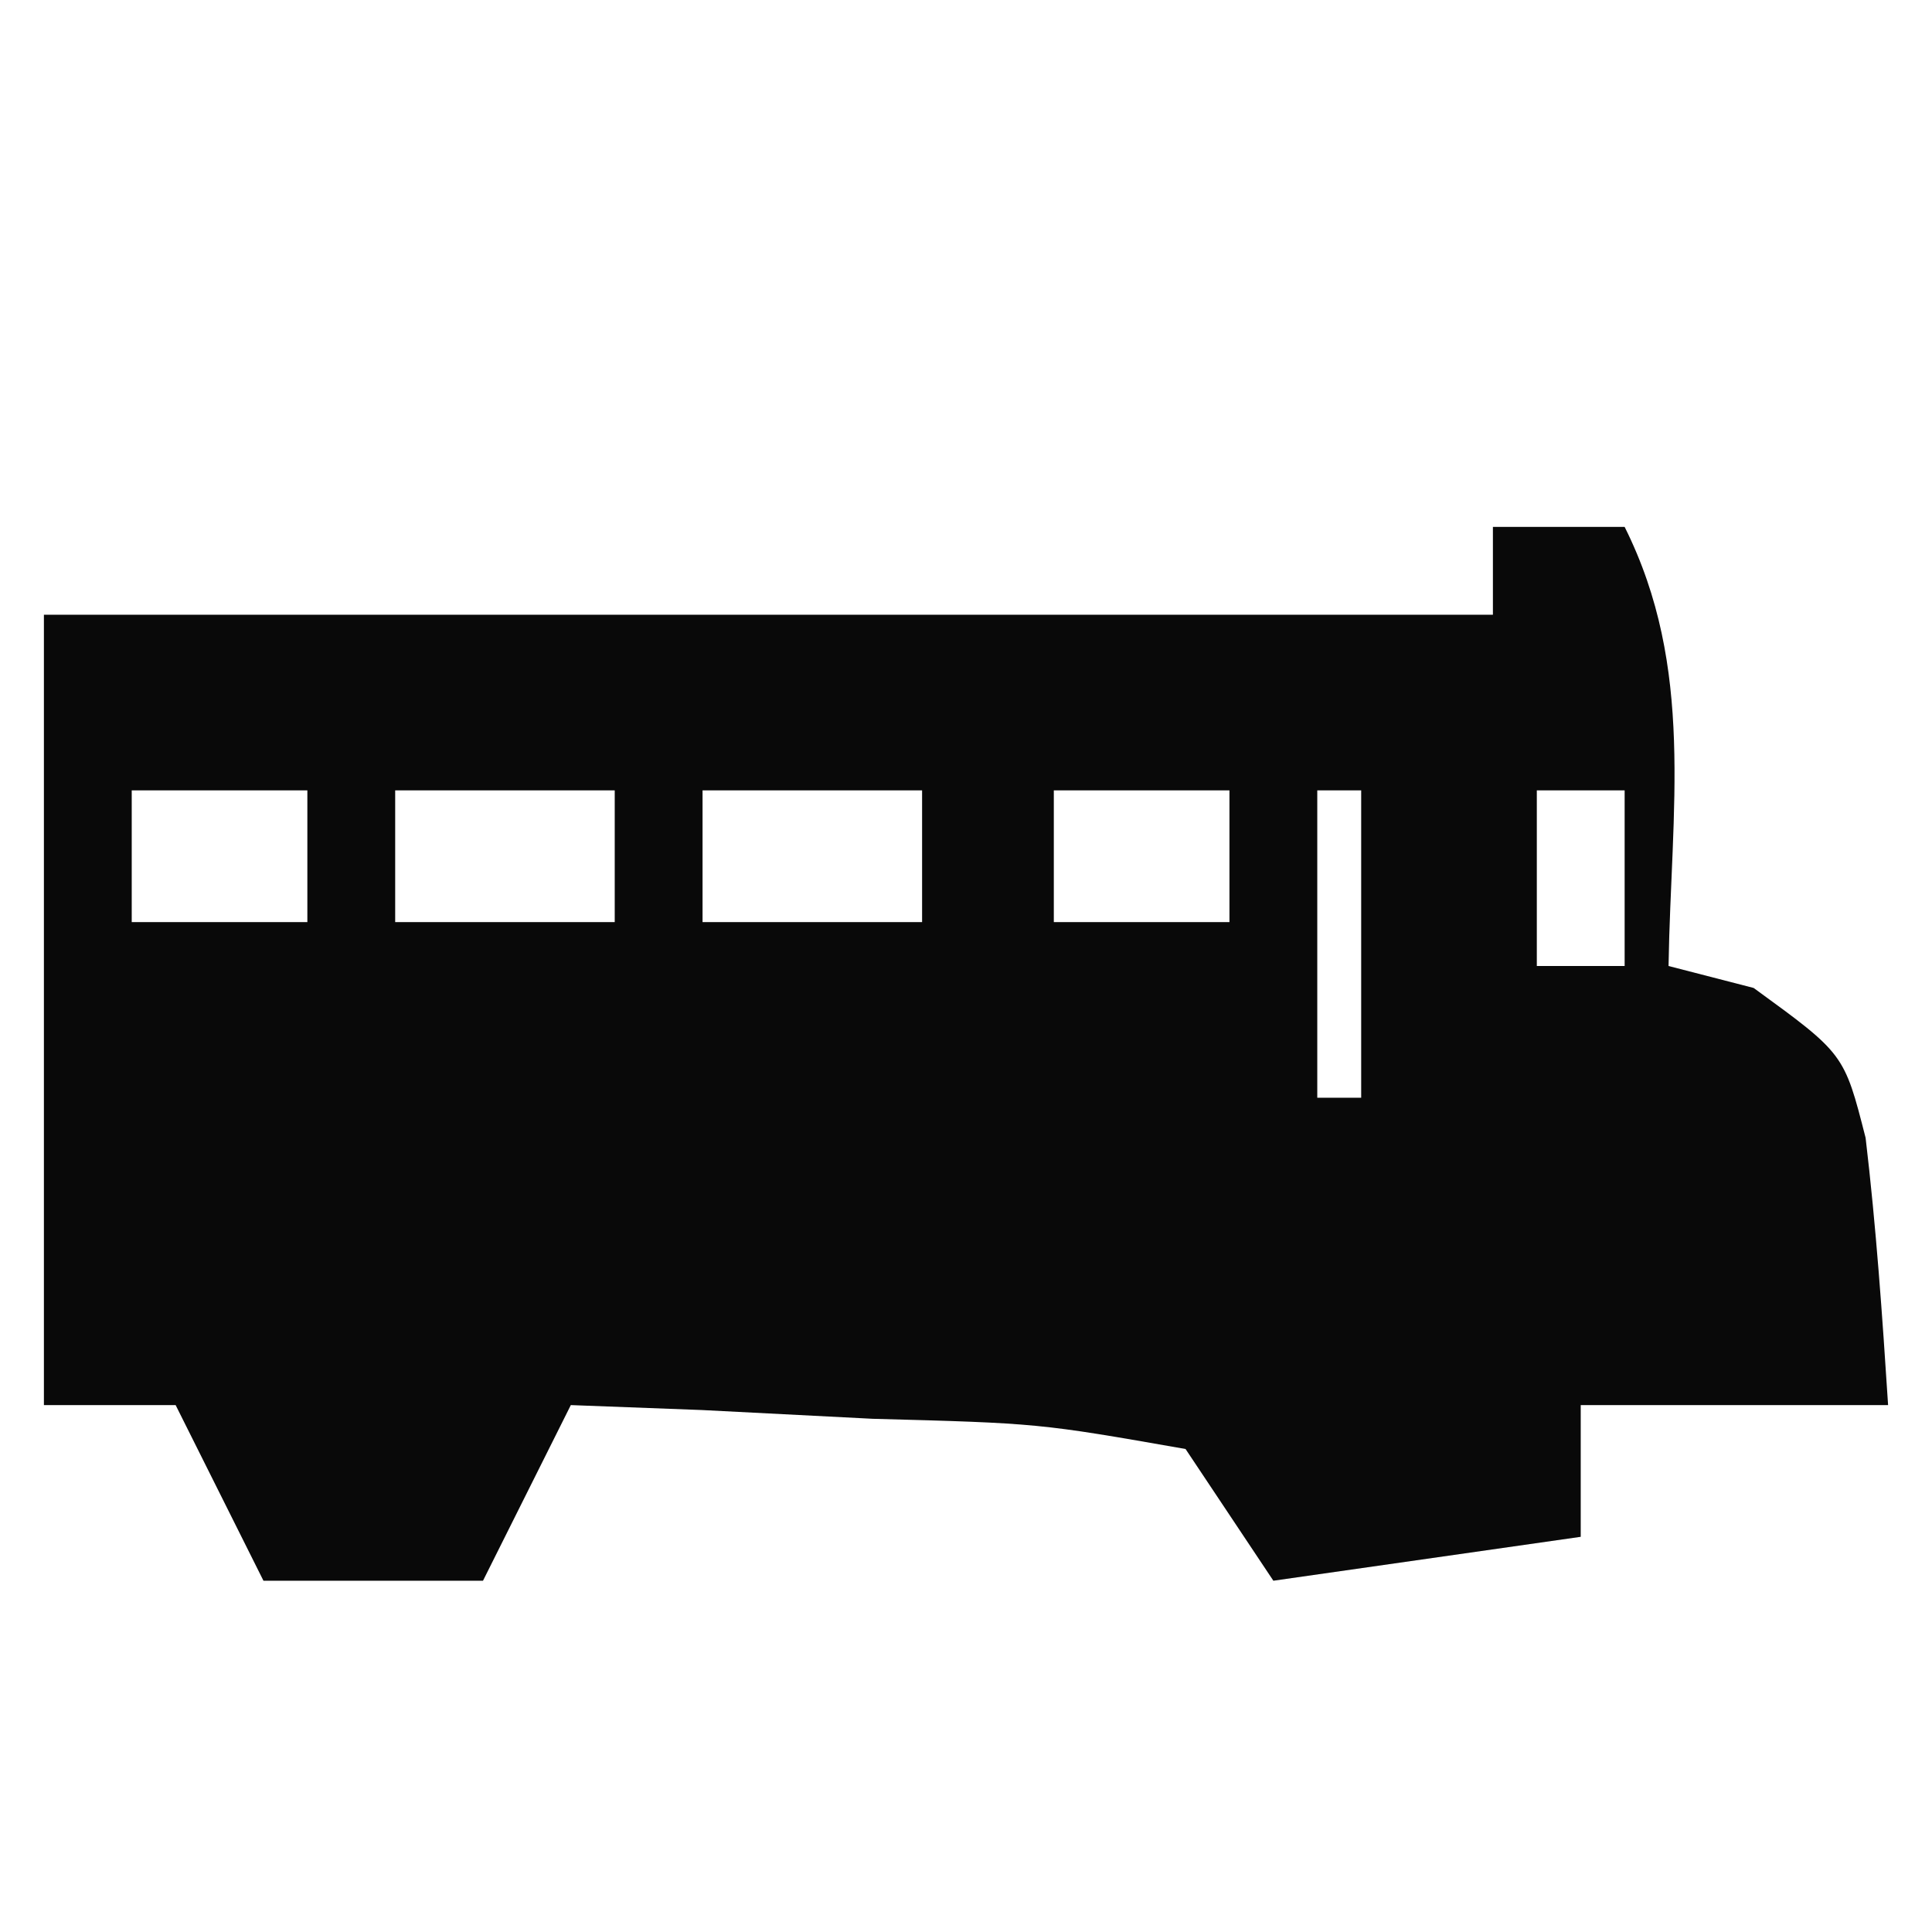 <?xml version="1.0" encoding="UTF-8"?>
<svg version="1.1" xmlns="http://www.w3.org/2000/svg" width="44" height="44">
<path d="M0 0 C0.99 0 1.98 0 3 0 C4.607 3.215 4.057 6.436 4 10 C4.639 10.165 5.279 10.33 5.938 10.5 C8 12 8 12 8.488 13.914 C8.728 15.936 8.869 17.968 9 20 C6.69 20 4.38 20 2 20 C2 20.99 2 21.98 2 23 C-0.31 23.33 -2.62 23.66 -5 24 C-5.66 23.01 -6.32 22.02 -7 21 C-10.346 20.413 -10.346 20.413 -14.125 20.312 C-15.406 20.247 -16.688 20.181 -18.008 20.113 C-18.995 20.076 -19.983 20.039 -21 20 C-21.66 21.32 -22.32 22.64 -23 24 C-24.65 24 -26.3 24 -28 24 C-28.66 22.68 -29.32 21.36 -30 20 C-30.99 20 -31.98 20 -33 20 C-33 14.06 -33 8.12 -33 2 C-22.11 2 -11.22 2 0 2 C0 1.34 0 0.68 0 0 Z M-31 6 C-31 6.99 -31 7.98 -31 9 C-29.68 9 -28.36 9 -27 9 C-27 8.01 -27 7.02 -27 6 C-28.32 6 -29.64 6 -31 6 Z M-25 6 C-25 6.99 -25 7.98 -25 9 C-23.35 9 -21.7 9 -20 9 C-20 8.01 -20 7.02 -20 6 C-21.65 6 -23.3 6 -25 6 Z M-18 6 C-18 6.99 -18 7.98 -18 9 C-16.35 9 -14.7 9 -13 9 C-13 8.01 -13 7.02 -13 6 C-14.65 6 -16.3 6 -18 6 Z M-10 6 C-10 6.99 -10 7.98 -10 9 C-8.68 9 -7.36 9 -6 9 C-6 8.01 -6 7.02 -6 6 C-7.32 6 -8.64 6 -10 6 Z M-4 6 C-4 8.31 -4 10.62 -4 13 C-3.67 13 -3.34 13 -3 13 C-3 10.69 -3 8.38 -3 6 C-3.33 6 -3.66 6 -4 6 Z M1 6 C1 7.32 1 8.64 1 10 C1.66 10 2.32 10 3 10 C3 8.68 3 7.36 3 6 C2.34 6 1.68 6 1 6 Z " fill="#090909" transform="translate(34,12)"/>
</svg>
